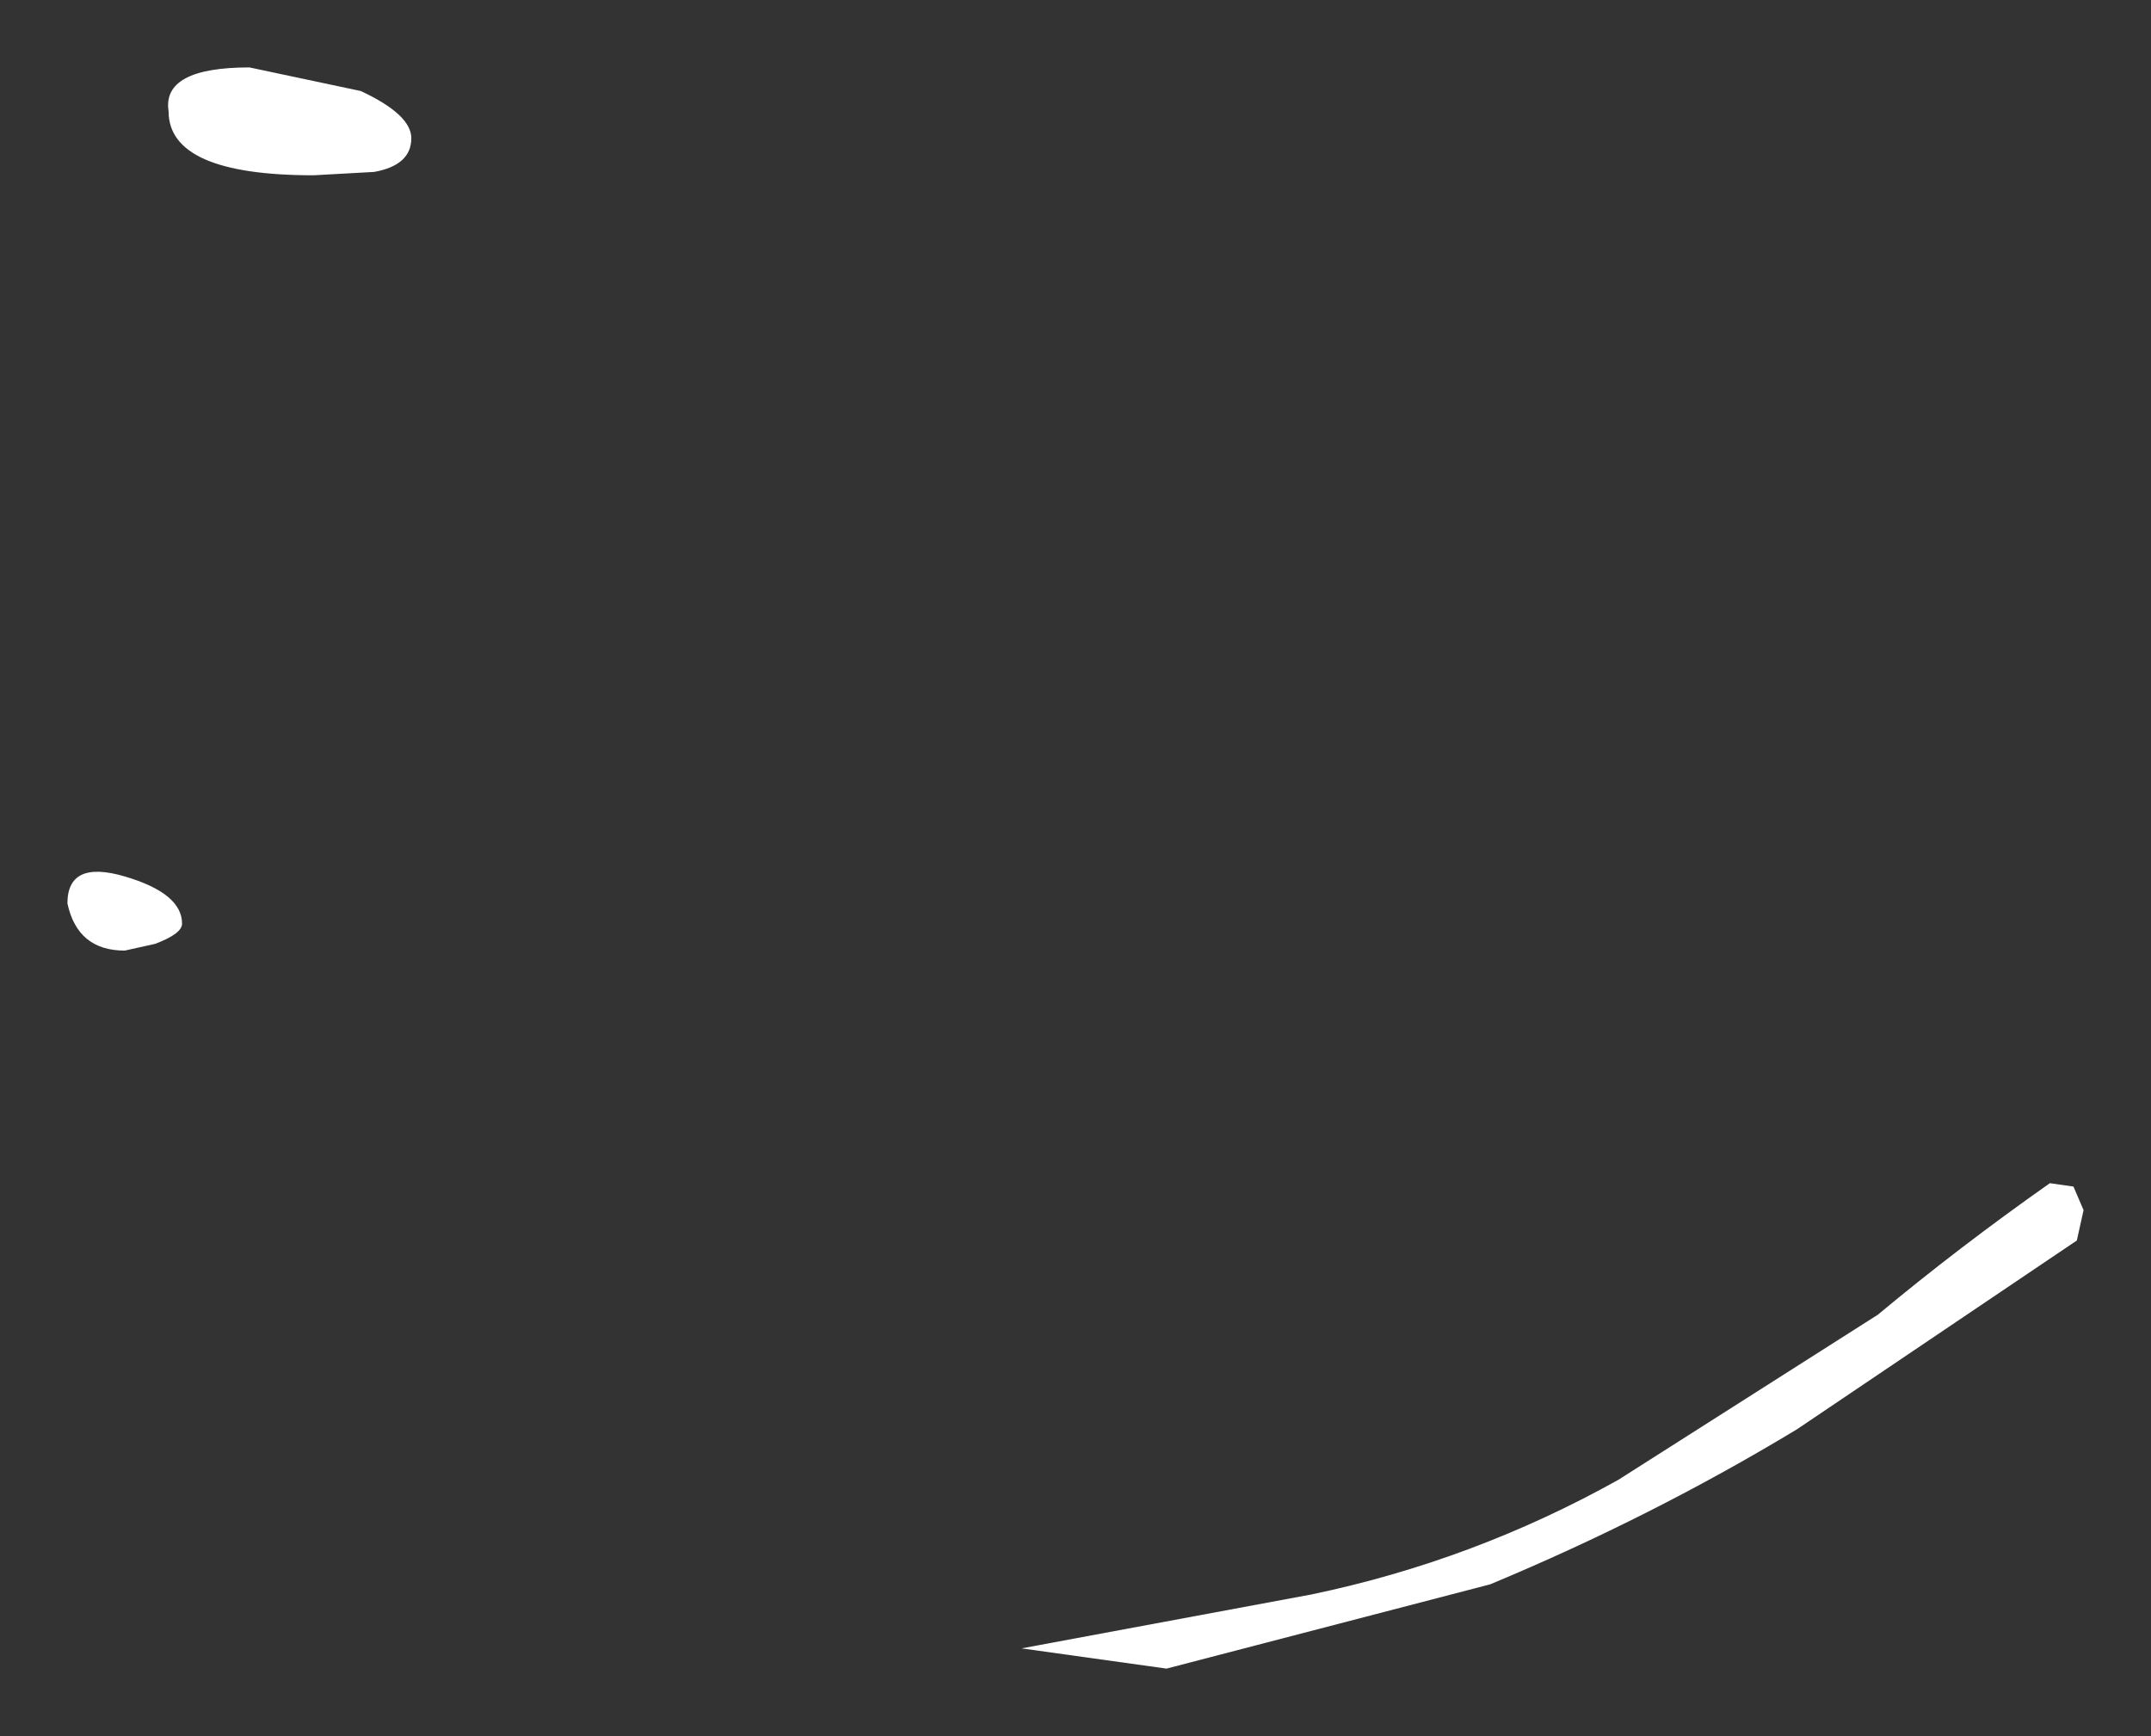 <?xml version="1.0" encoding="UTF-8" standalone="no"?>
<svg xmlns:xlink="http://www.w3.org/1999/xlink" height="25.75px" width="31.9px" xmlns="http://www.w3.org/2000/svg">
  <rect width="100%" height="100%" fill="#333333" stroke="none"/>
  <g transform="matrix(1.0, 0.0, 0.0, 1.0, 4.3, 1.8)">
    <path d="M-0.6 -0.8 L1.05 -0.45 Q1.8 -0.1 1.8 0.25 1.8 0.65 1.25 0.75 L0.35 0.8 Q-1.8 0.8 -1.8 -0.15 -1.9 -0.8 -0.6 -0.8 M-2.0 12.2 L-2.45 12.3 Q-3.15 12.3 -3.3 11.6 -3.3 10.95 -2.45 11.2 -1.6 11.45 -1.6 11.9 -1.6 12.05 -2.0 12.2 M26.5 16.6 L22.35 19.4 Q20.2 20.7 17.8 21.7 L13.0 22.95 10.85 22.65 15.15 21.85 Q17.55 21.35 19.7 20.15 L23.55 17.7 Q24.75 16.7 26.1 15.75 L26.45 15.8 26.6 16.15 26.5 16.6" fill="#ffffff" fill-rule="evenodd" stroke="none"/>
  </g>
</svg>